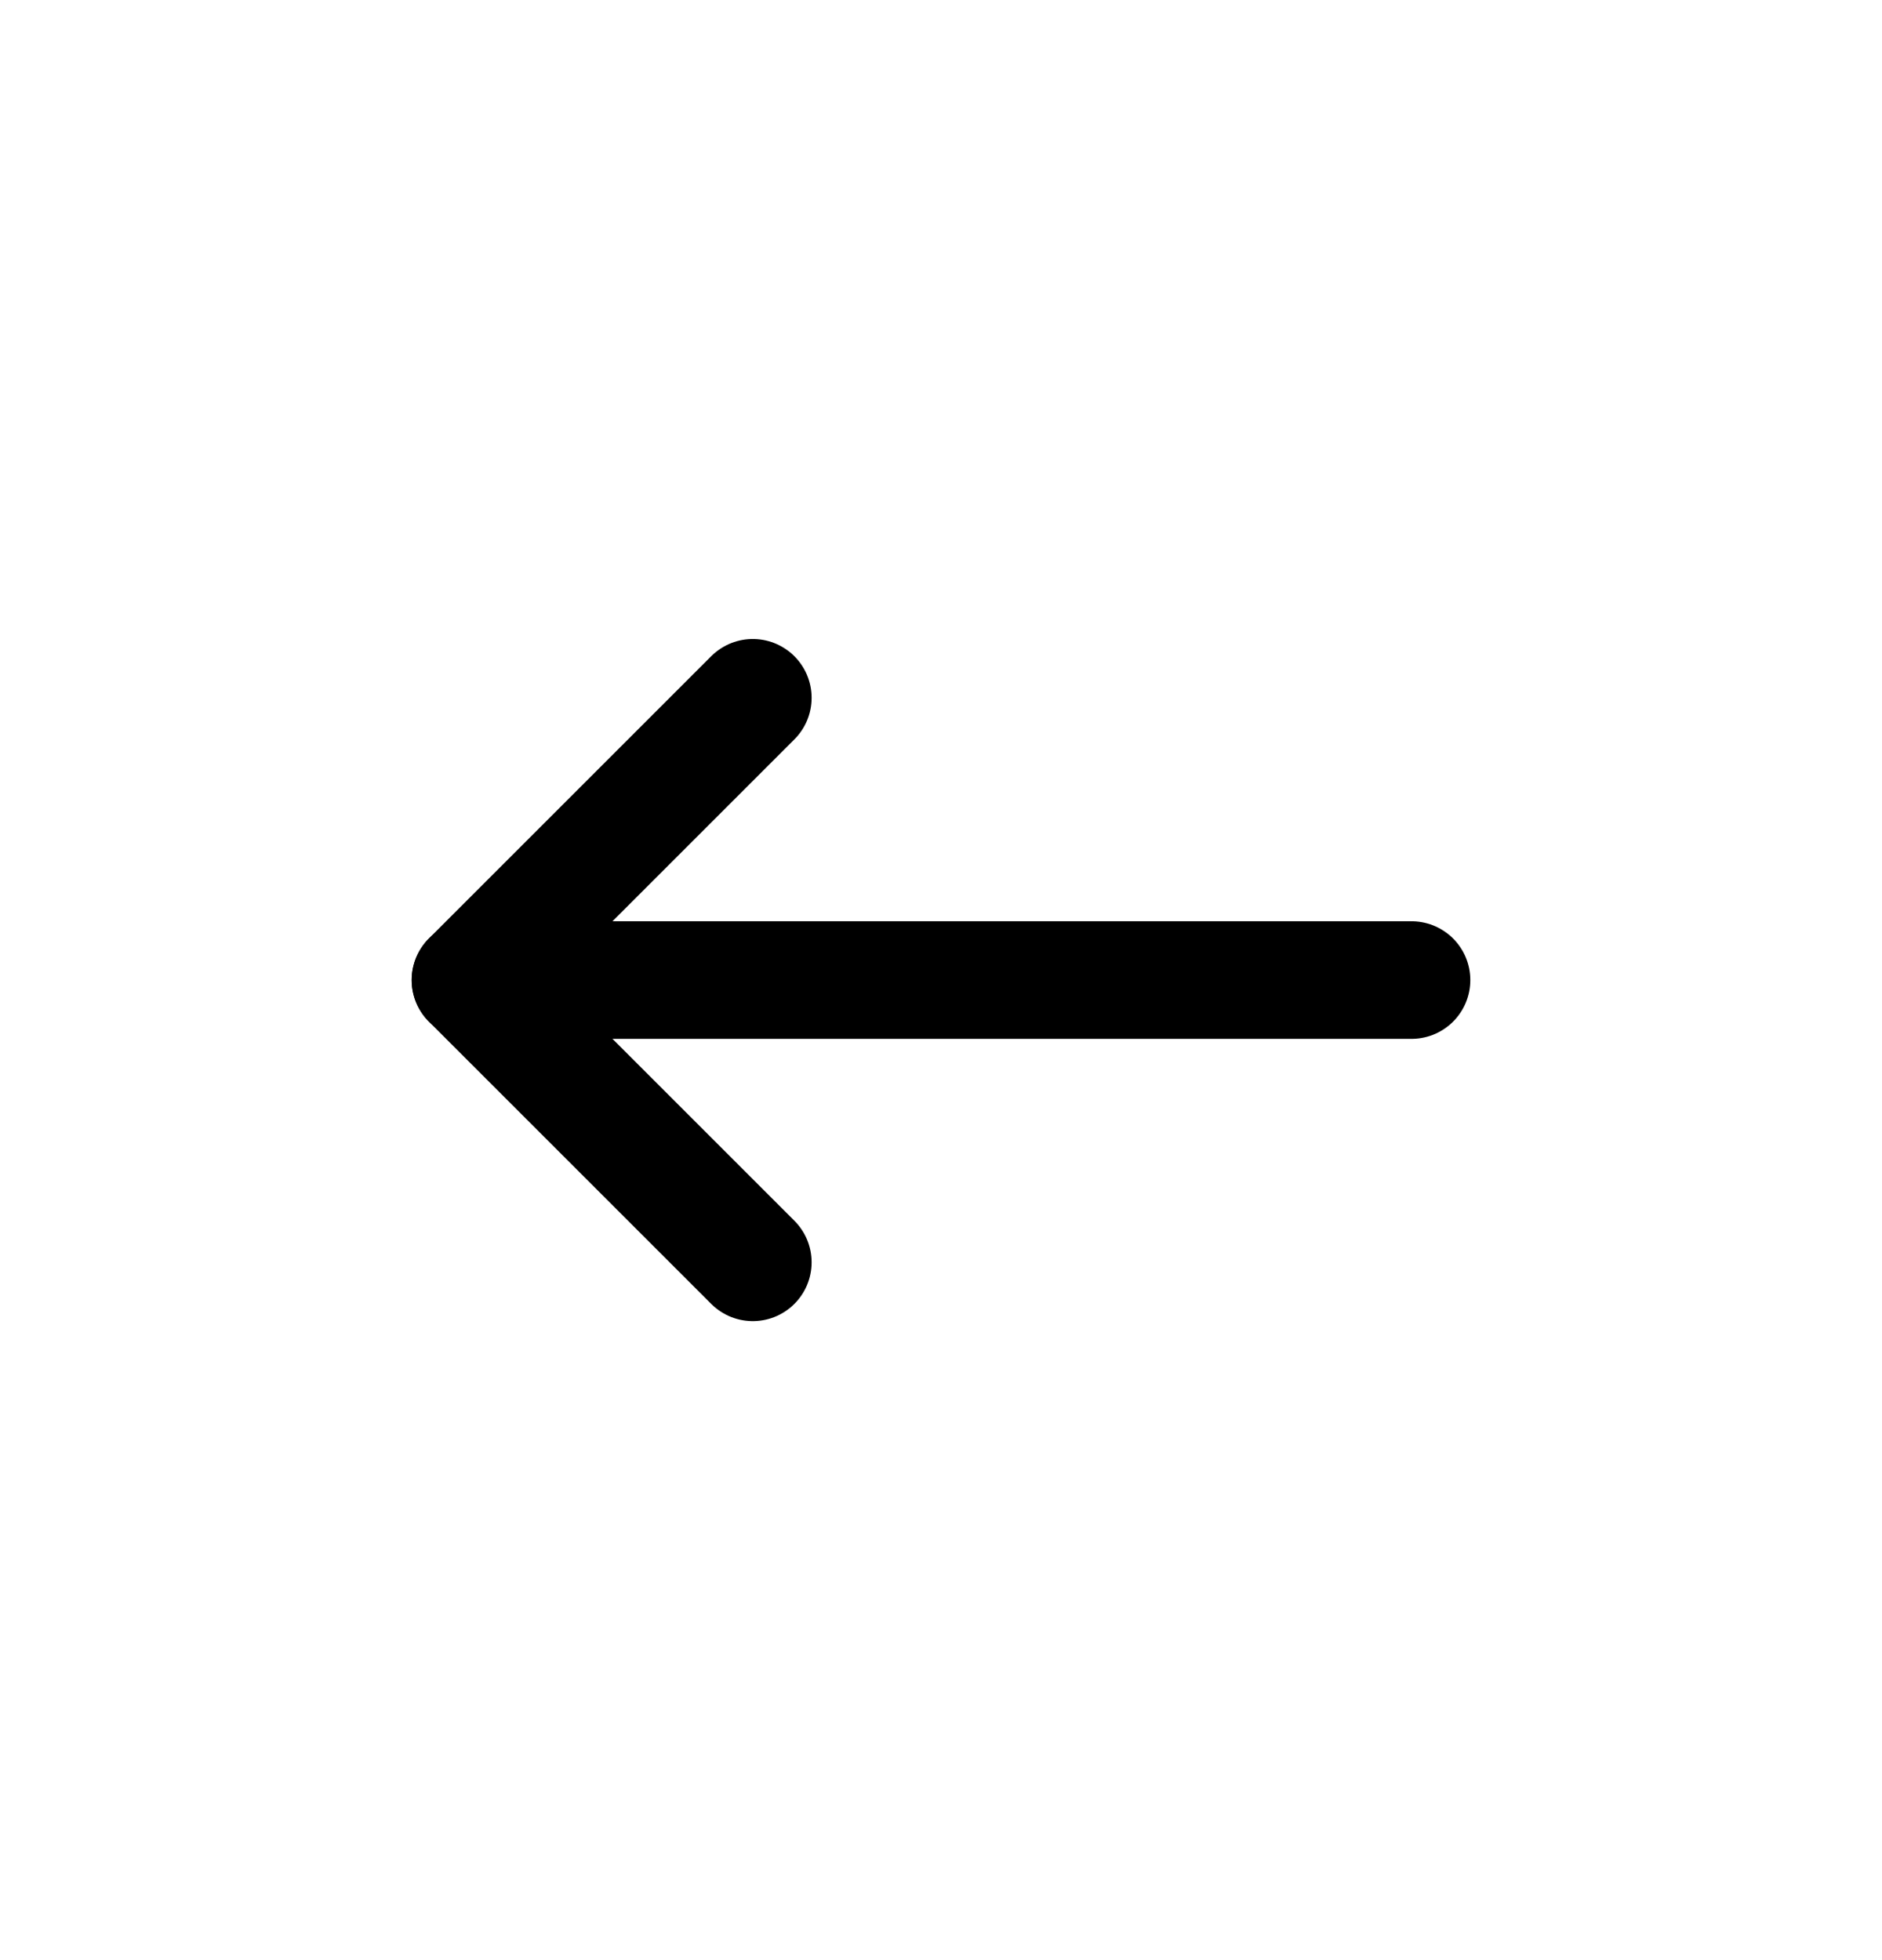 <svg width="24" height="25" viewBox="0 0 24 25" fill="none" xmlns="http://www.w3.org/2000/svg">
<path d="M6 12.5H18" stroke="black" stroke-width="1.5" stroke-linecap="round" stroke-linejoin="round"/>
<path d="M9.6 16.1L6 12.5L9.6 8.9" stroke="black" stroke-width="1.5" stroke-linecap="round" stroke-linejoin="round"/>
</svg>
